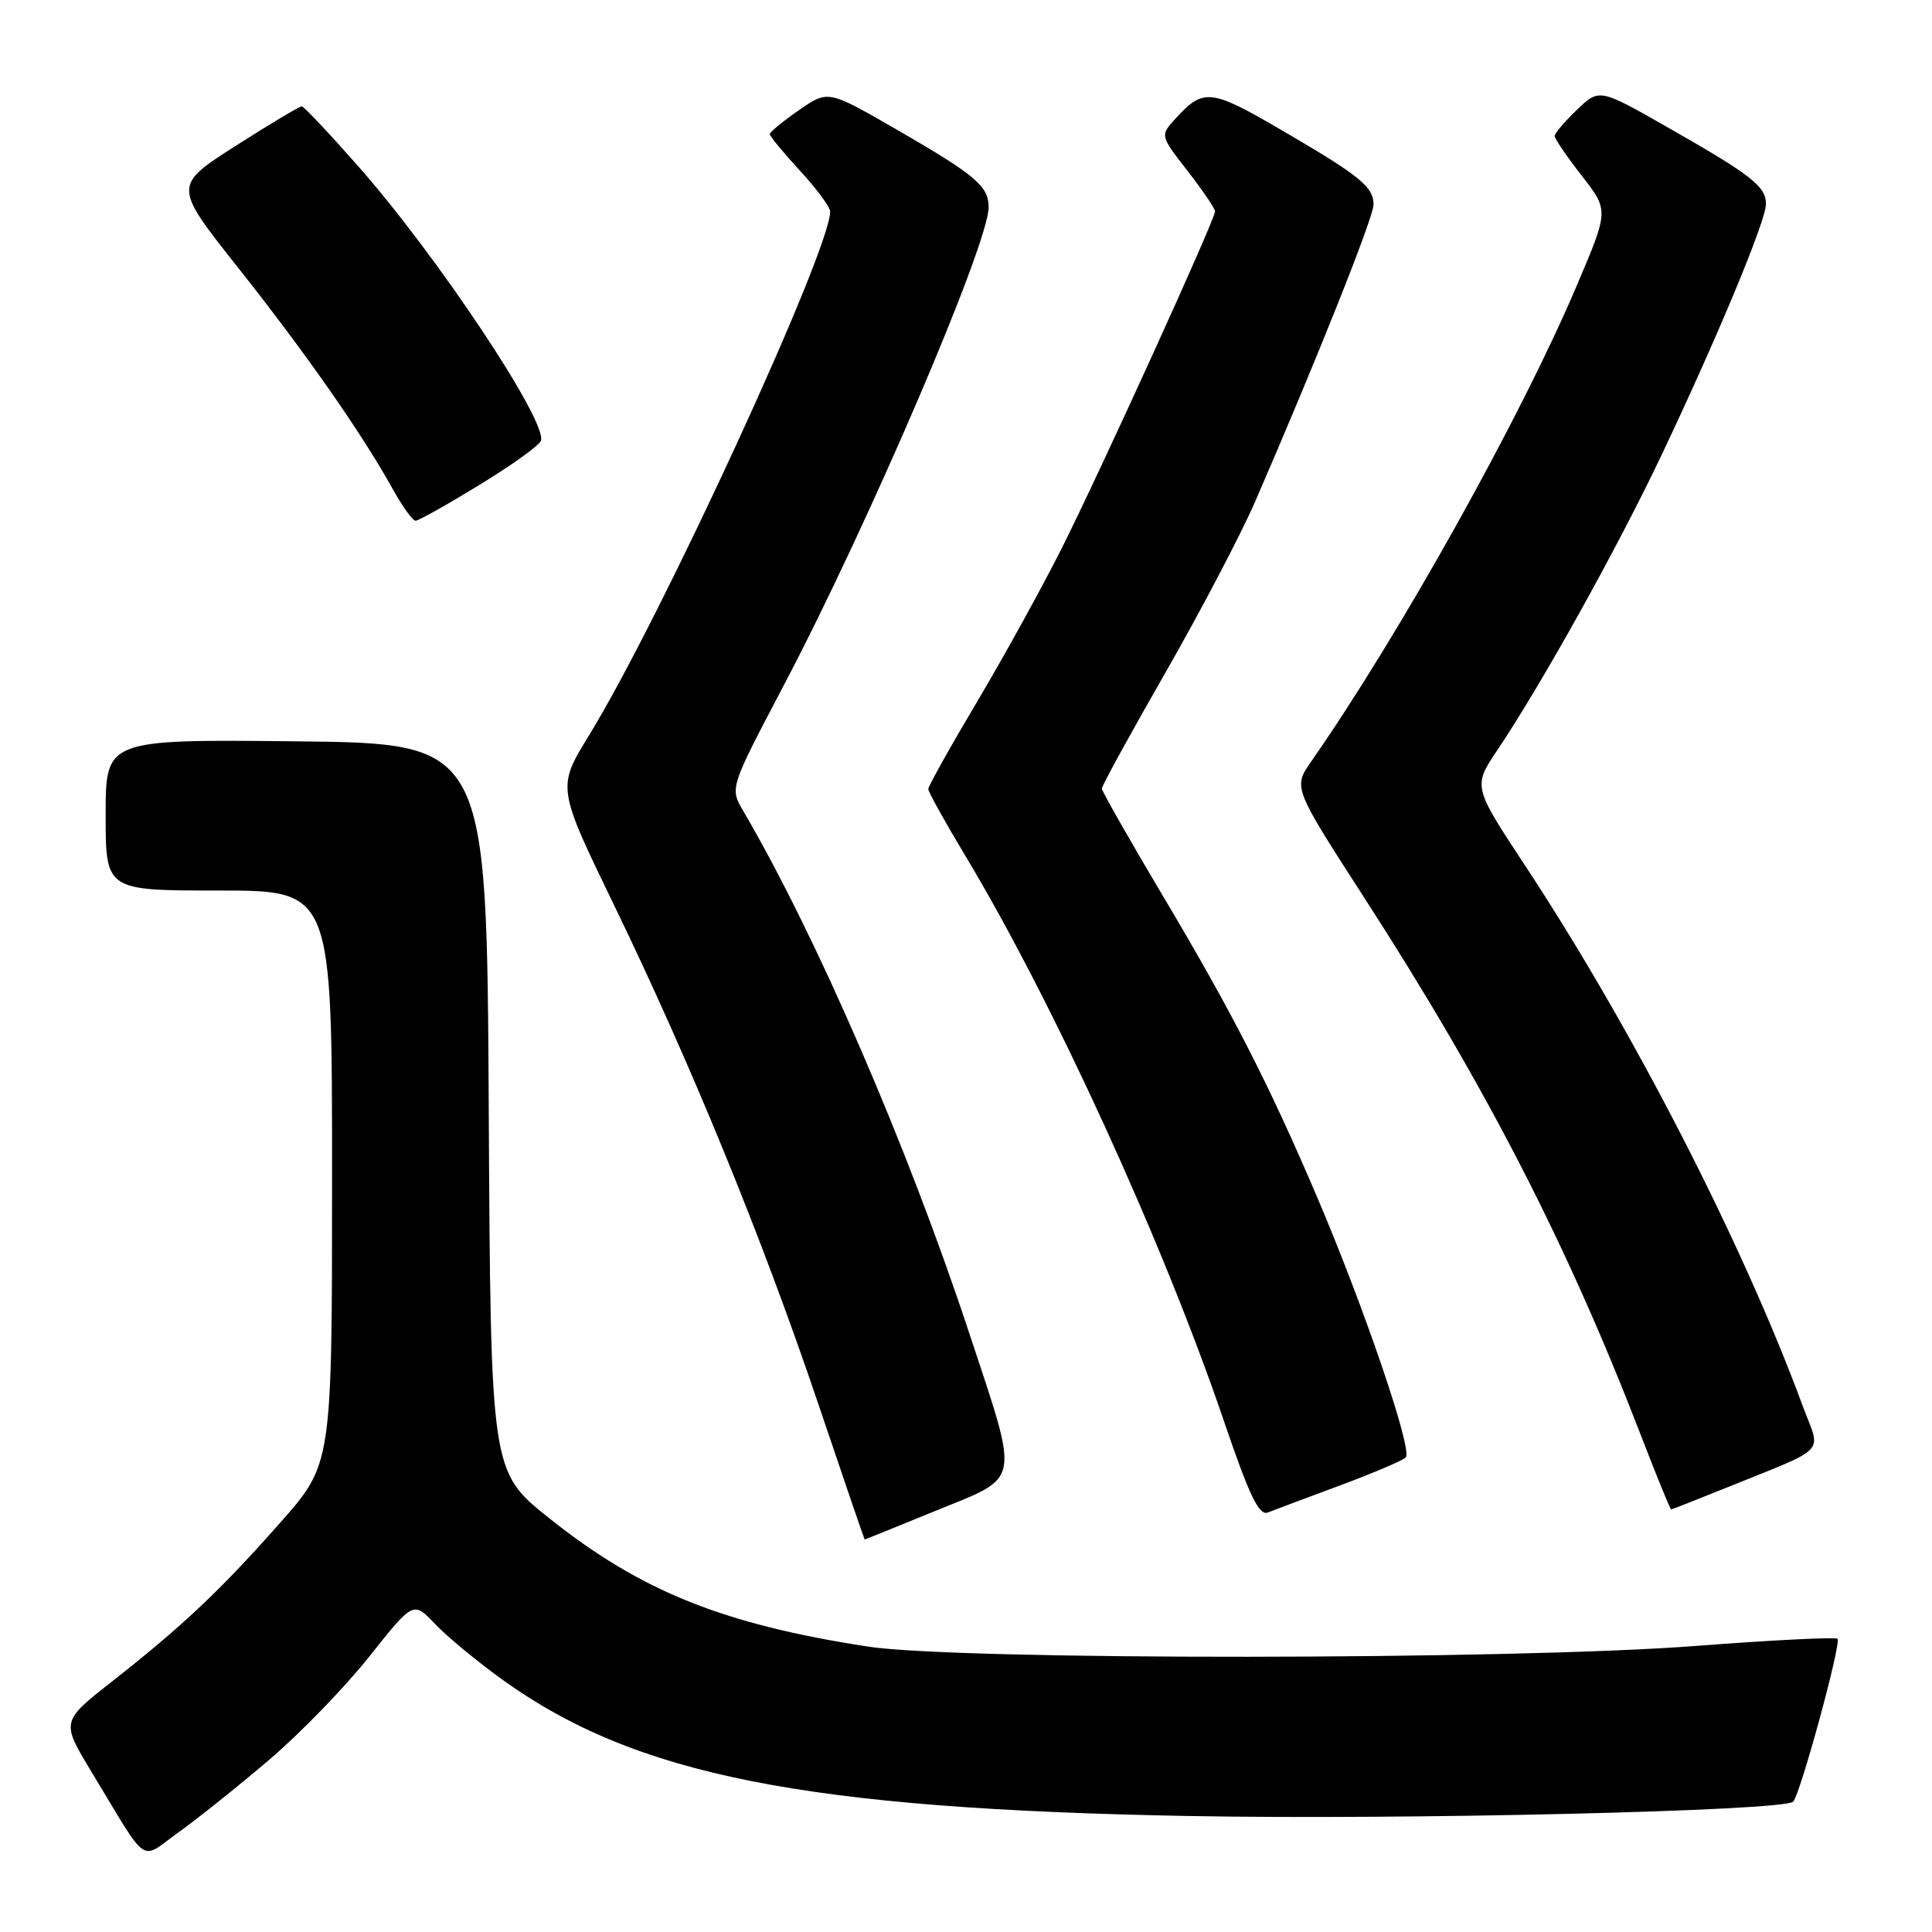 <?xml version="1.0" encoding="UTF-8" standalone="no"?>
<!DOCTYPE svg PUBLIC "-//W3C//DTD SVG 1.1//EN" "http://www.w3.org/Graphics/SVG/1.1/DTD/svg11.dtd" >
<svg xmlns="http://www.w3.org/2000/svg" xmlns:xlink="http://www.w3.org/1999/xlink" version="1.1" viewBox="0 0 256 256">
 <g >
 <path fill="currentColor"
d=" M 35.66 233.19 C 39.74 229.72 45.70 223.57 48.92 219.52 C 54.77 212.15 54.77 212.15 57.64 215.18 C 59.21 216.84 63.26 220.18 66.62 222.60 C 84.26 235.26 106.57 239.69 157.50 240.63 C 186.02 241.16 236.37 239.97 237.60 238.73 C 238.54 237.79 244.02 217.69 243.48 217.15 C 243.23 216.90 234.80 217.32 224.76 218.09 C 200.45 219.97 126.96 220.02 115.00 218.18 C 95.79 215.22 84.88 210.83 72.76 201.16 C 65.02 194.99 65.02 194.99 64.76 146.75 C 64.50 98.50 64.50 98.50 39.25 98.23 C 14.00 97.97 14.00 97.97 14.00 107.98 C 14.00 118.00 14.00 118.00 29.00 118.00 C 44.00 118.00 44.00 118.00 44.00 155.99 C 44.00 193.99 44.00 193.99 37.15 201.74 C 29.26 210.68 24.20 215.46 14.80 222.84 C 8.09 228.11 8.09 228.11 12.14 234.81 C 19.84 247.52 18.42 246.54 23.67 242.78 C 26.19 240.98 31.59 236.66 35.66 233.19 Z  M 124.07 200.15 C 135.39 195.53 135.13 196.93 128.42 176.62 C 120.25 151.89 108.21 124.07 98.48 107.45 C 96.70 104.41 96.70 104.41 103.78 90.95 C 114.99 69.67 131.00 32.32 131.00 27.46 C 131.00 24.65 129.27 23.20 118.61 17.05 C 109.71 11.93 109.71 11.93 105.86 14.60 C 103.74 16.07 102.00 17.50 102.00 17.77 C 102.00 18.05 103.80 20.23 106.00 22.62 C 108.20 25.00 110.00 27.44 110.00 28.04 C 110.00 33.20 87.56 81.95 78.06 97.42 C 73.81 104.34 73.81 104.34 81.36 119.92 C 91.54 140.94 100.89 163.76 108.33 185.74 C 111.72 195.78 114.53 203.99 114.57 203.99 C 114.61 204.00 118.89 202.27 124.07 200.15 Z  M 177.50 196.85 C 181.90 195.21 185.85 193.54 186.27 193.12 C 187.22 192.18 180.75 173.19 174.47 158.49 C 168.08 143.53 163.21 134.02 153.92 118.43 C 149.57 111.11 146.00 104.83 146.00 104.48 C 146.00 104.12 149.79 97.21 154.43 89.12 C 159.07 81.02 164.42 70.82 166.32 66.45 C 174.45 47.73 182.00 28.79 182.00 27.12 C 182.00 24.74 180.21 23.29 169.67 17.16 C 160.34 11.72 159.44 11.64 155.60 15.89 C 153.74 17.95 153.76 18.04 157.36 22.65 C 159.36 25.22 161.00 27.64 161.00 28.01 C 161.00 29.09 145.77 62.54 140.62 72.78 C 138.05 77.88 133.04 86.97 129.48 92.97 C 125.91 98.97 123.00 104.18 123.00 104.55 C 123.00 104.92 125.20 108.88 127.89 113.36 C 139.54 132.74 154.07 164.50 162.16 188.25 C 165.55 198.21 166.83 200.88 168.00 200.41 C 168.82 200.09 173.10 198.48 177.50 196.85 Z  M 228.08 197.40 C 242.62 191.51 241.29 192.87 238.87 186.30 C 230.89 164.66 216.34 136.33 202.11 114.73 C 195.17 104.21 195.17 104.21 198.43 99.36 C 204.35 90.52 214.28 72.68 220.12 60.39 C 227.50 44.86 234.00 29.25 234.00 27.04 C 234.00 24.71 232.11 23.22 221.21 17.01 C 211.92 11.70 211.92 11.70 208.96 14.54 C 207.33 16.10 206.00 17.67 206.00 18.02 C 206.00 18.38 207.61 20.74 209.58 23.27 C 213.17 27.87 213.17 27.87 209.00 37.68 C 201.58 55.21 185.46 84.10 173.73 100.92 C 171.35 104.35 171.35 104.35 180.75 118.92 C 196.87 143.87 207.69 164.91 217.45 190.25 C 219.52 195.61 221.31 200.00 221.43 200.00 C 221.55 200.00 224.55 198.83 228.08 197.40 Z  M 63.50 64.27 C 67.76 61.67 71.43 59.04 71.67 58.42 C 72.62 55.94 57.83 33.73 47.31 21.85 C 43.57 17.61 40.27 14.12 40.00 14.09 C 39.73 14.06 35.78 16.42 31.22 19.33 C 22.95 24.62 22.95 24.62 31.58 35.51 C 40.52 46.80 47.94 57.41 52.01 64.75 C 53.31 67.09 54.68 69.00 55.07 69.00 C 55.45 69.00 59.25 66.87 63.50 64.27 Z "/>
</g>
</svg>